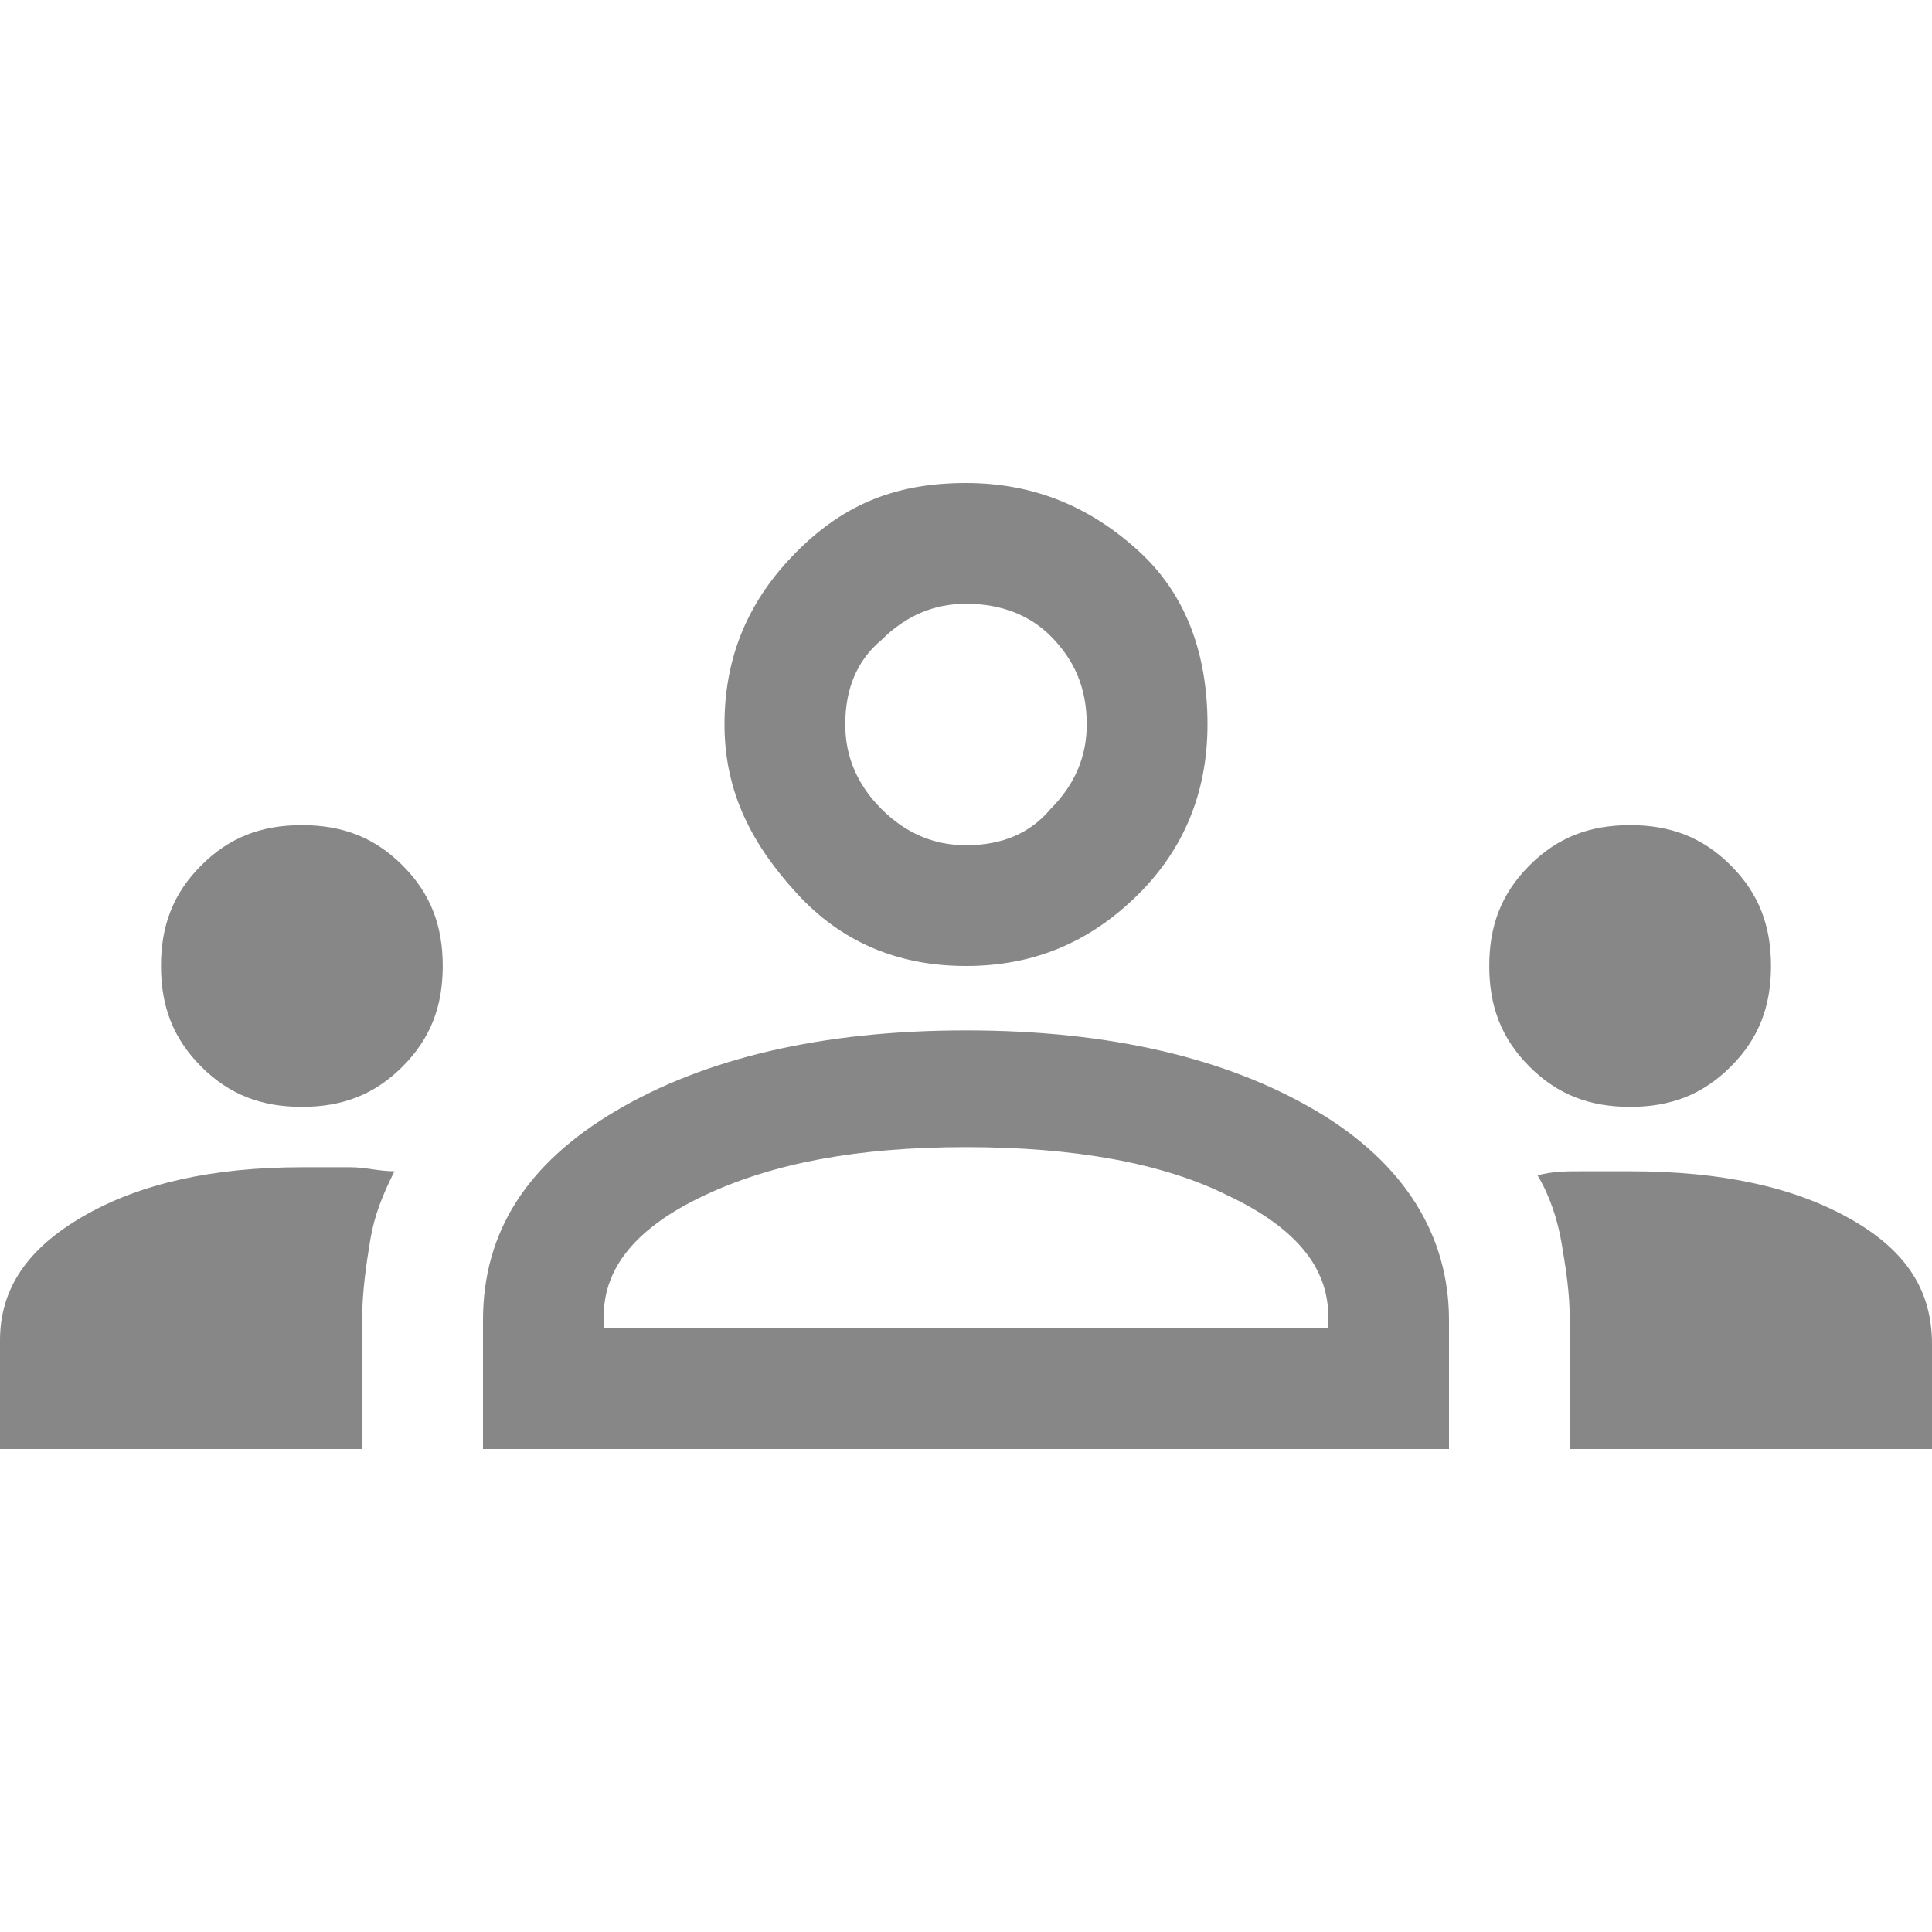 <?xml version="1.0" encoding="utf-8"?>
<!-- Generator: Adobe Illustrator 21.0.0, SVG Export Plug-In . SVG Version: 6.00 Build 0)  -->
<svg version="1.1" id="图层_1" xmlns="http://www.w3.org/2000/svg" xmlns:xlink="http://www.w3.org/1999/xlink" x="0px" y="0px"
	 viewBox="0 0 48 48" style="enable-background:new 0 0 48 48;" xml:space="preserve">
<style type="text/css">
	.st0{fill:#878788;}
</style>
<path class="st0" d="M0,36v-2.7C0,32,0.7,31,2.1,30.2S5.3,29,7.5,29c0.4,0,0.8,0,1.2,0s0.7,0.1,1.1,0.1c-0.3,0.6-0.5,1.1-0.6,1.7
	S9,32.1,9,32.7V36H0z M12,36v-3.2c0-2.2,1.1-3.9,3.3-5.2s5.1-2,8.7-2c3.6,0,6.5,0.7,8.7,2c2.2,1.3,3.3,3.1,3.3,5.2V36H12z M39,36
	v-3.2c0-0.7-0.1-1.3-0.2-1.9c-0.1-0.6-0.3-1.2-0.6-1.7c0.4-0.1,0.7-0.1,1.1-0.1c0.4,0,0.8,0,1.2,0c2.3,0,4.1,0.4,5.5,1.2
	c1.4,0.8,2,1.8,2,3.1V36H39z M24,28.5c-2.7,0-4.8,0.4-6.5,1.2c-1.7,0.8-2.5,1.8-2.5,3V33h18v-0.3c0-1.2-0.8-2.2-2.5-3
	C28.9,28.9,26.7,28.5,24,28.5z M7.5,27.5c-1,0-1.8-0.3-2.5-1C4.3,25.8,4,25,4,24s0.3-1.8,1-2.5c0.7-0.7,1.5-1,2.5-1s1.8,0.3,2.5,1
	c0.7,0.7,1,1.5,1,2.5s-0.3,1.8-1,2.5C9.3,27.2,8.5,27.5,7.5,27.5z M40.5,27.5c-1,0-1.8-0.3-2.5-1c-0.7-0.7-1-1.5-1-2.5
	s0.3-1.8,1-2.5c0.7-0.7,1.5-1,2.5-1s1.8,0.3,2.5,1c0.7,0.7,1,1.5,1,2.5s-0.3,1.8-1,2.5C42.3,27.2,41.5,27.5,40.5,27.5z M24,24
	c-1.7,0-3.1-0.6-4.2-1.8S18,19.7,18,18c0-1.7,0.6-3.1,1.8-4.3S22.3,12,24,12c1.7,0,3.1,0.6,4.3,1.7c1.2,1.1,1.7,2.6,1.7,4.3
	c0,1.7-0.6,3.1-1.7,4.2C27.1,23.4,25.7,24,24,24z M24,15c-0.8,0-1.5,0.3-2.1,0.9C21.3,16.4,21,17.1,21,18c0,0.8,0.3,1.5,0.9,2.1
	S23.2,21,24,21c0.9,0,1.6-0.3,2.1-0.9c0.6-0.6,0.9-1.3,0.9-2.1c0-0.9-0.3-1.6-0.9-2.2C25.6,15.3,24.9,15,24,15z"/>
</svg>
